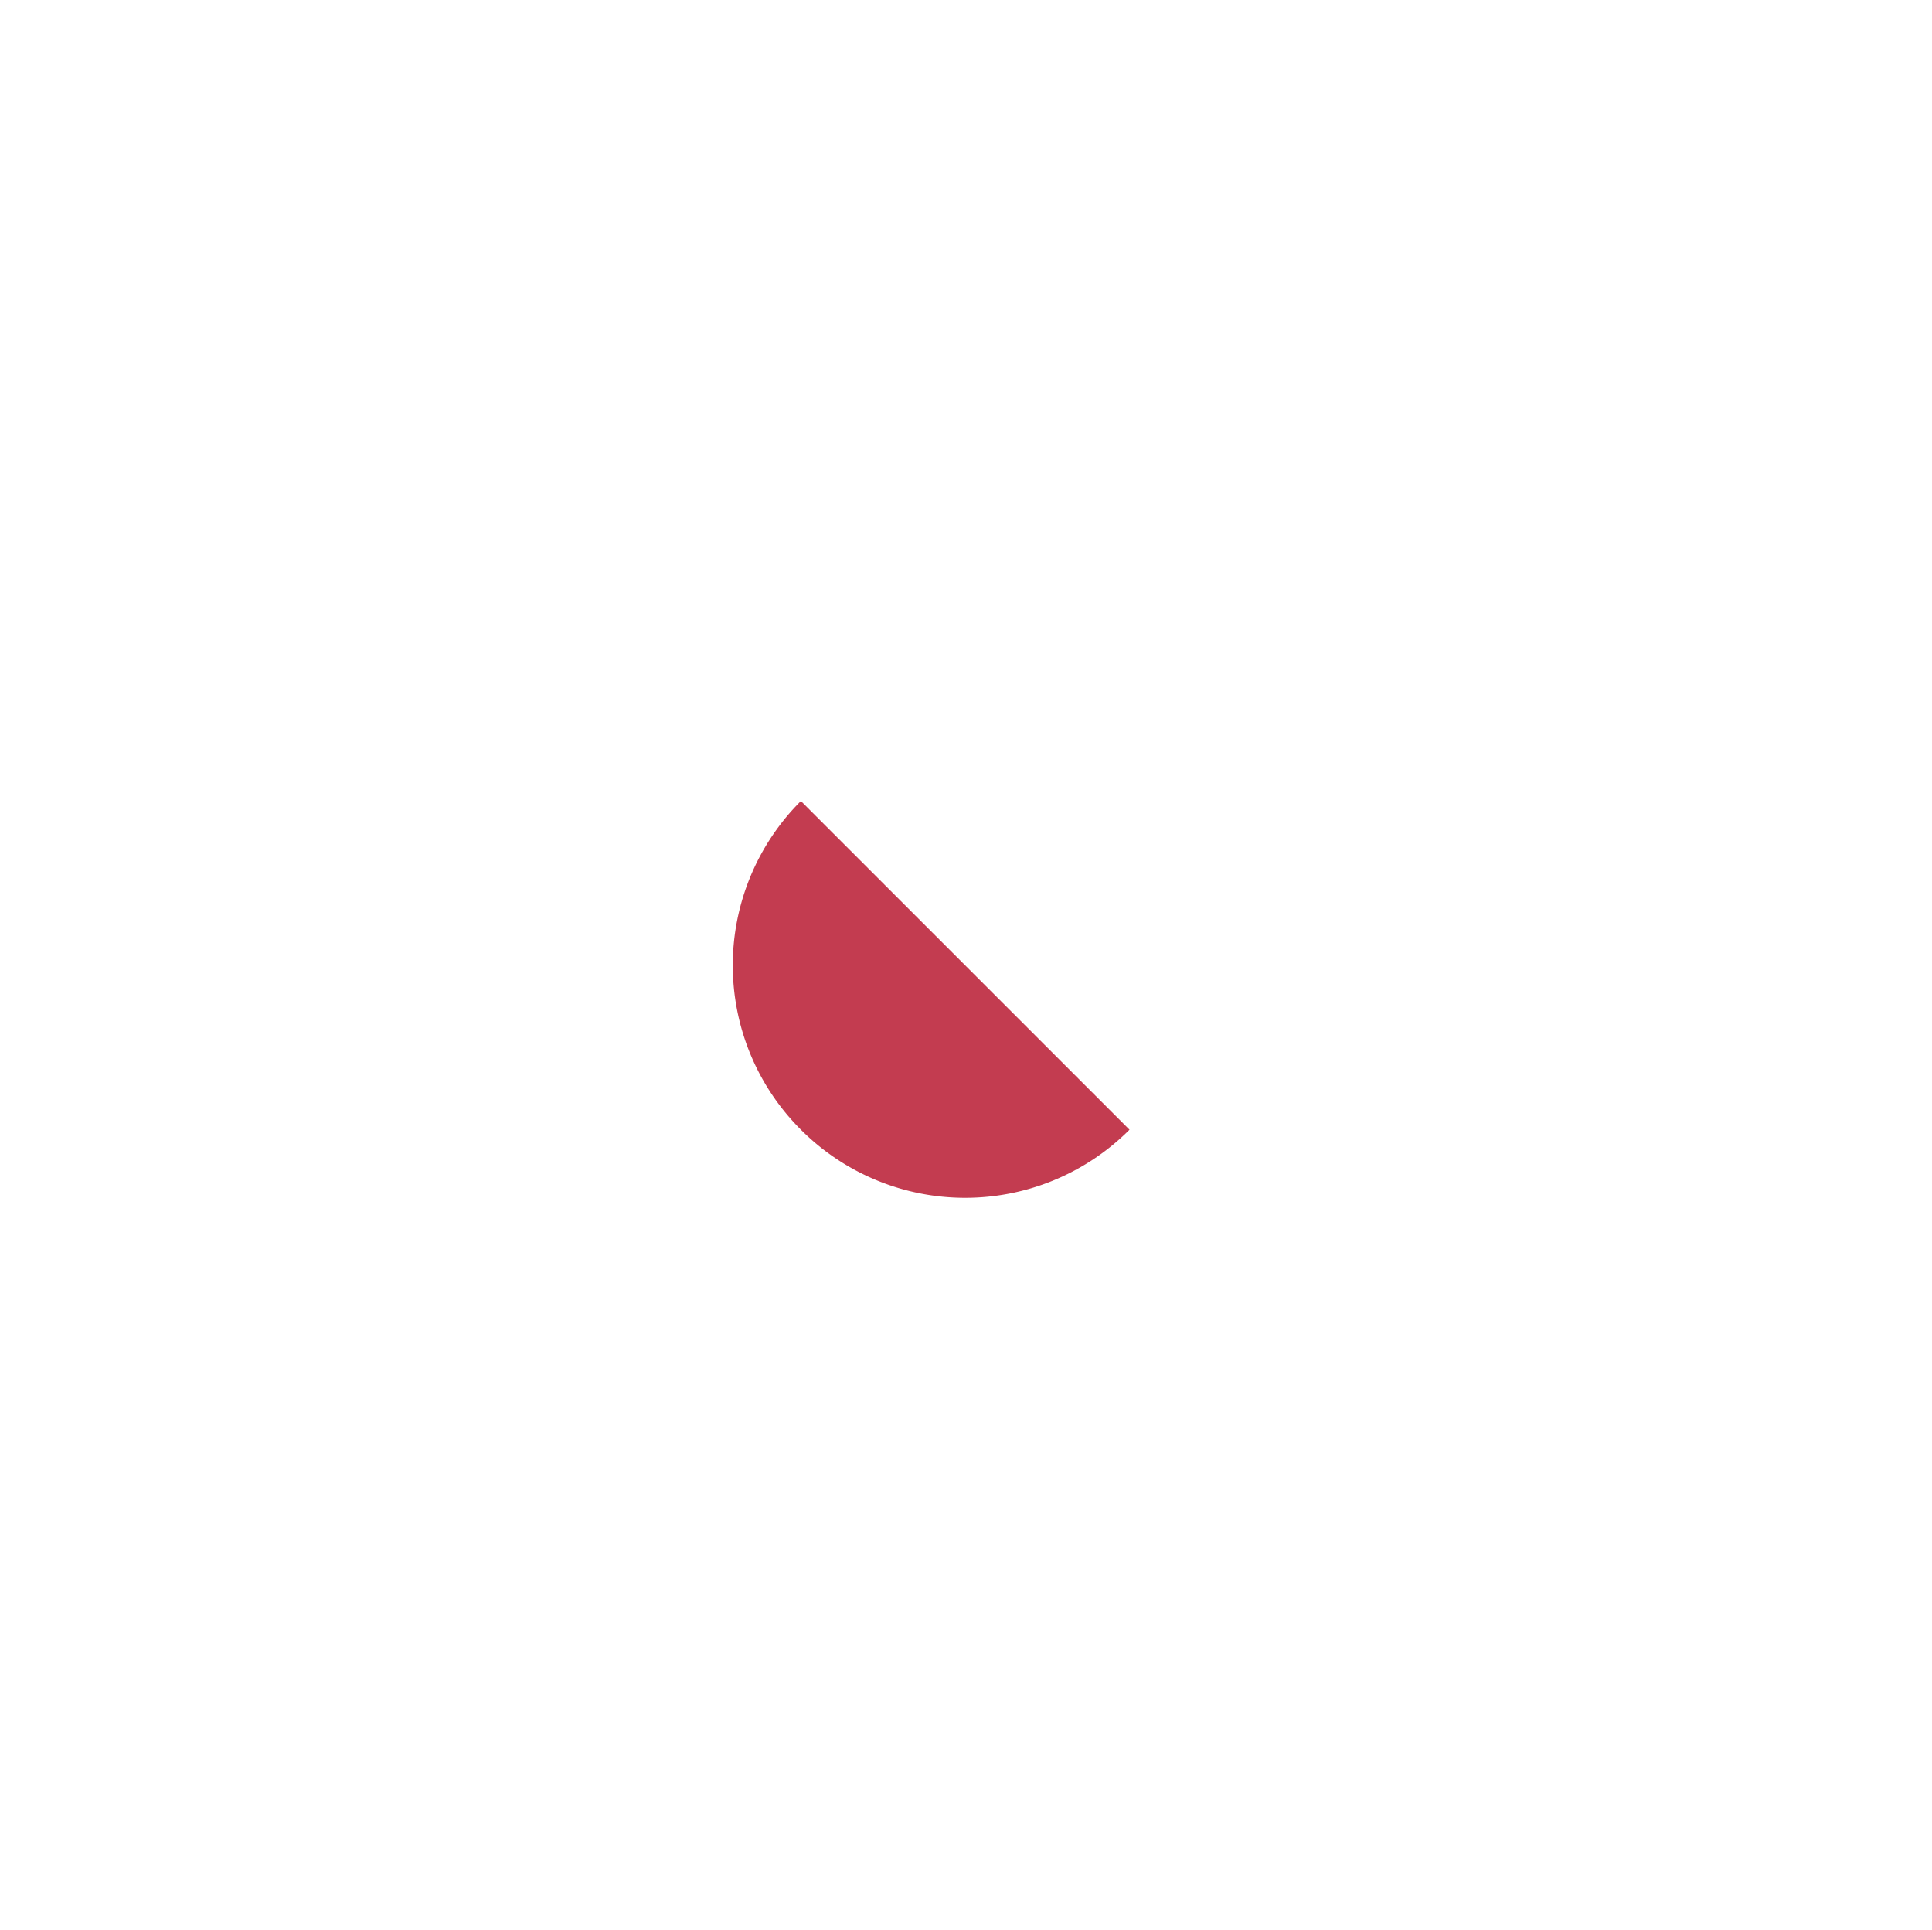 <svg xmlns="http://www.w3.org/2000/svg" viewBox="0 0 729 728"><path d="M364.2 364.2l-62-62a87.55 87.55 0 00-25.7 62c0 22.4 8.6 44.9 25.7 62a87.55 87.55 0 0062 25.7c22.4 0 44.9-8.6 62-25.7l-62-62zm0 0z" fill="#c33c50"/></svg>